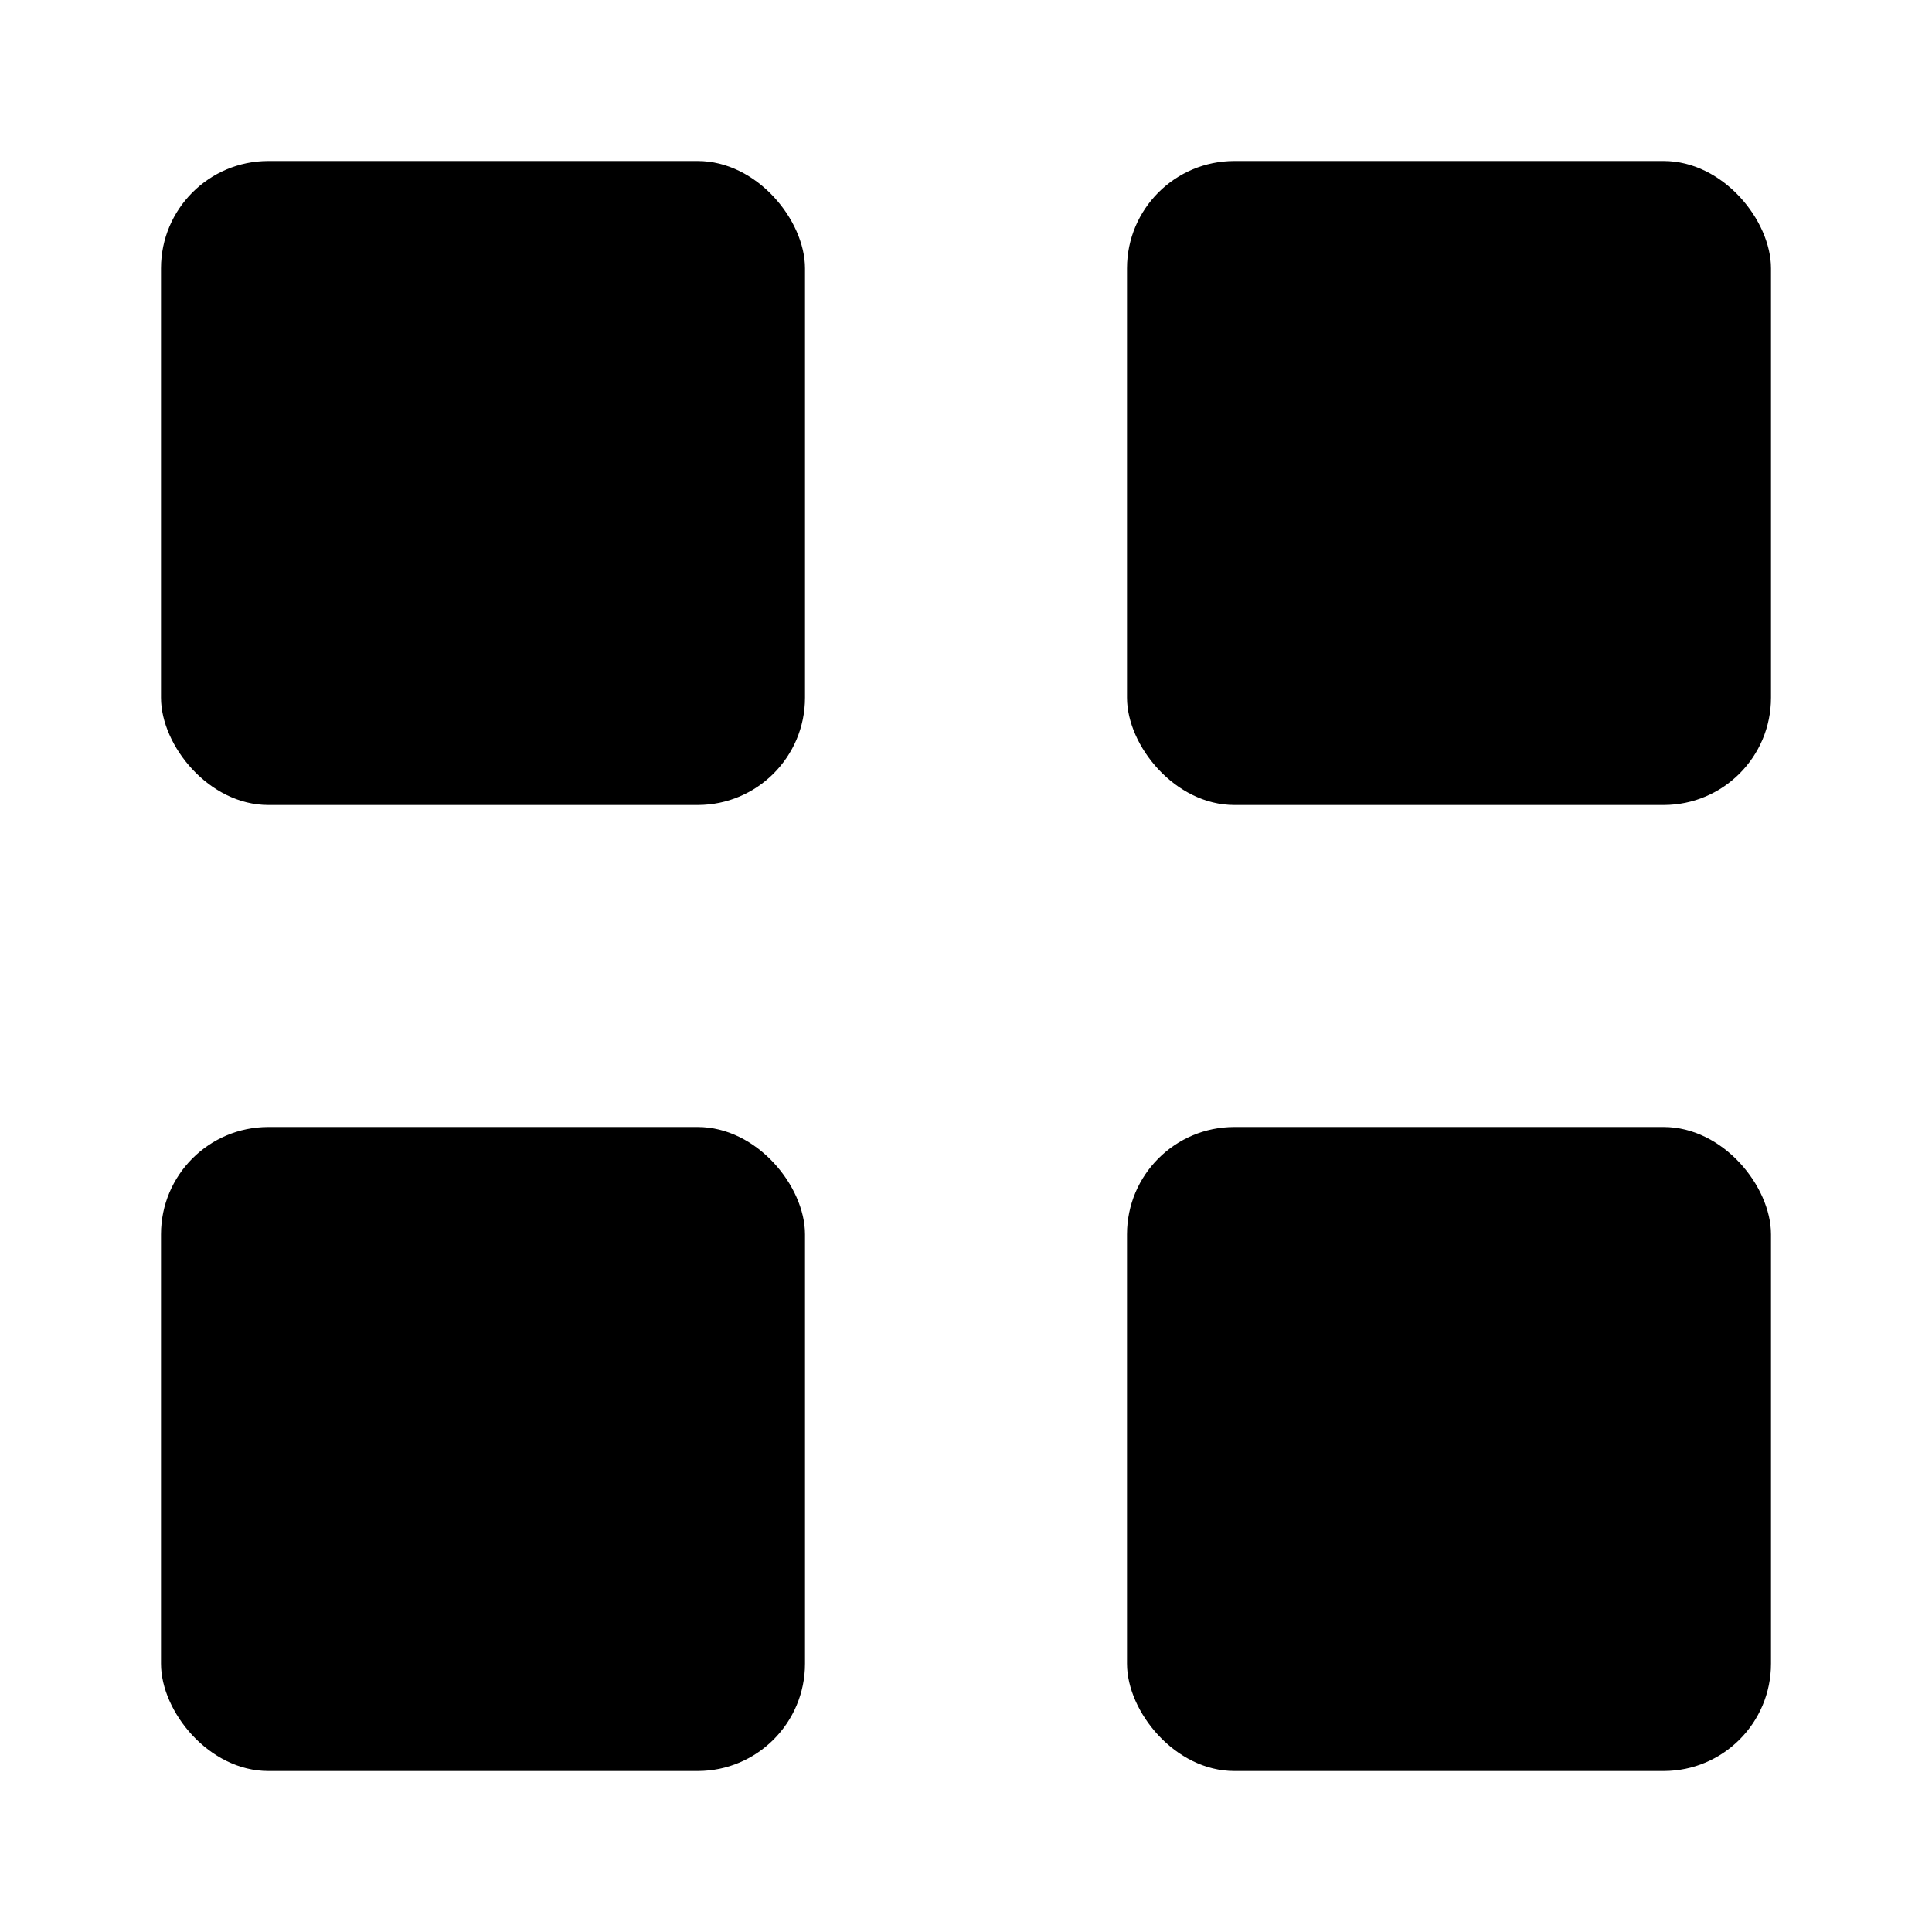 <svg id="图层_1" data-name="图层 1" xmlns="http://www.w3.org/2000/svg" viewBox="0 0 18 18"><title>icon_overview</title><rect width="18" height="18" style="fill:none"/><rect x="1.5" y="1.5" width="6" height="6" rx="1" ry="1"/><rect x="10.5" y="1.5" width="6" height="6" rx="1" ry="1"/><rect x="1.5" y="10.5" width="6" height="6" rx="1" ry="1"/><rect x="10.5" y="10.5" width="6" height="6" rx="1" ry="1"/></svg>